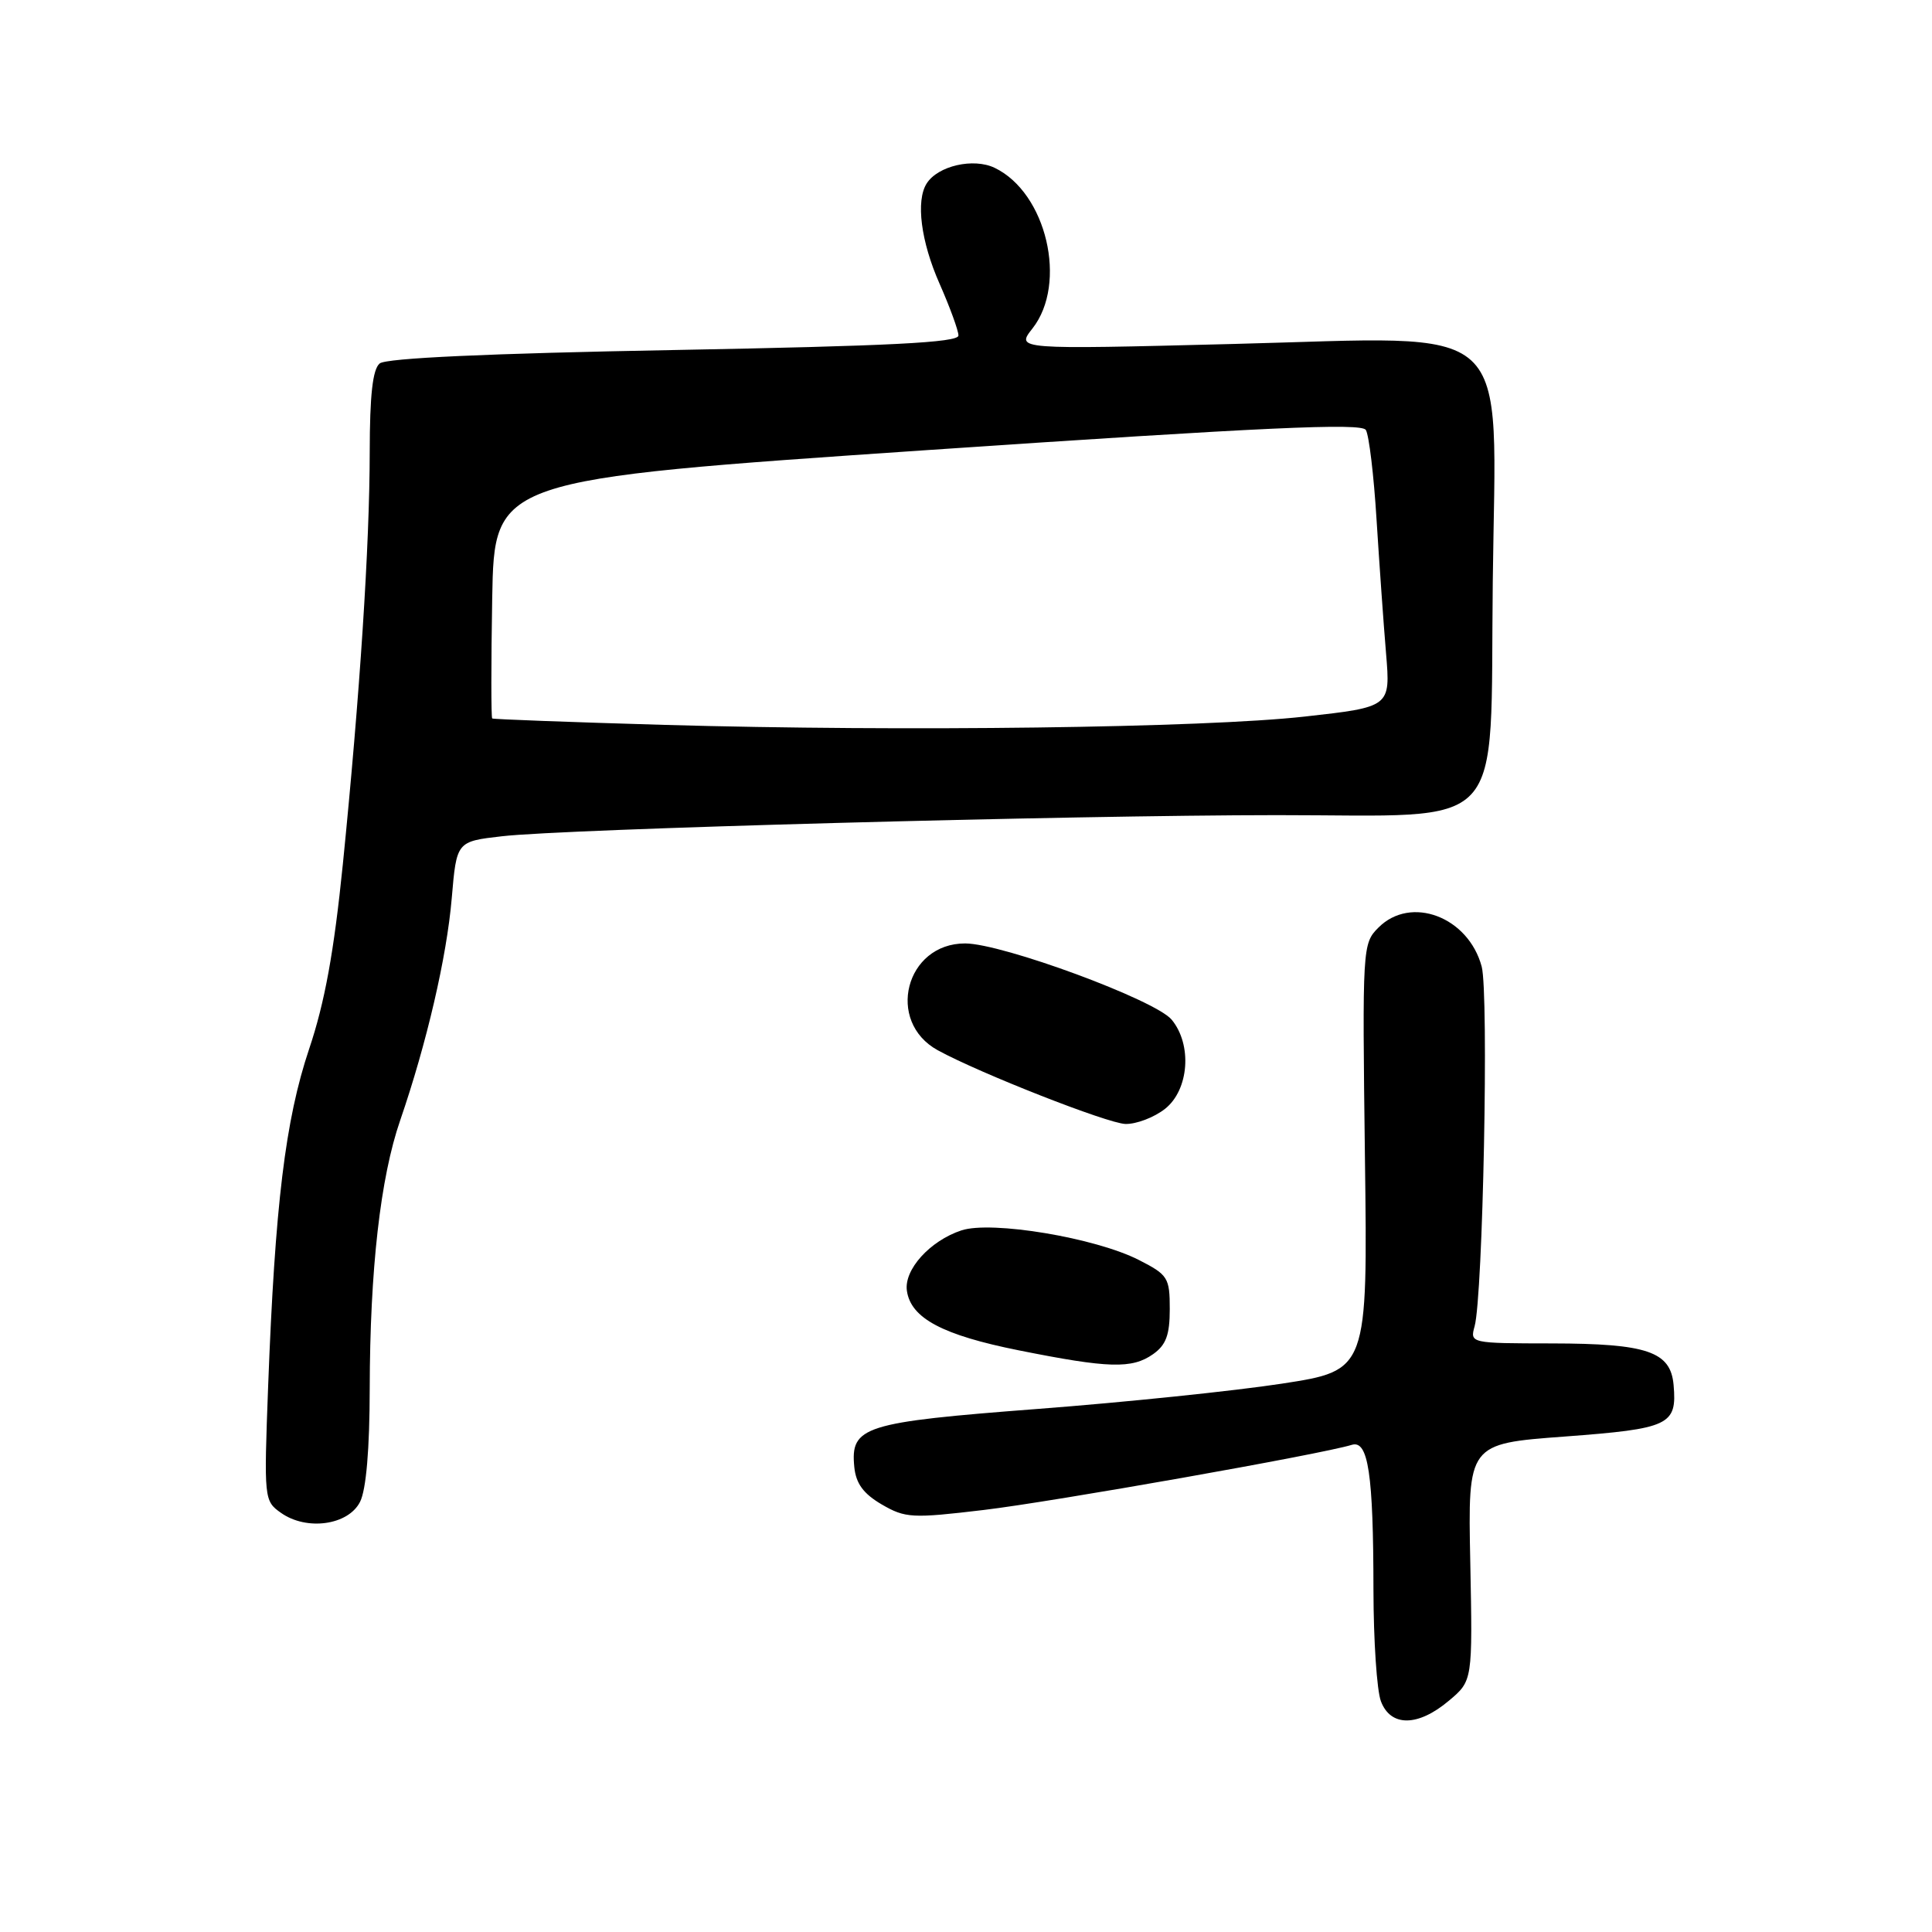 <?xml version="1.0" encoding="UTF-8" standalone="no"?>
<!DOCTYPE svg PUBLIC "-//W3C//DTD SVG 1.1//EN" "http://www.w3.org/Graphics/SVG/1.1/DTD/svg11.dtd" >
<svg xmlns="http://www.w3.org/2000/svg" xmlns:xlink="http://www.w3.org/1999/xlink" version="1.1" viewBox="0 0 256 256">
 <g >
 <path fill="currentColor"
d=" M 191.99 225.35 C 195.13 222.71 195.13 222.71 194.82 207.00 C 194.50 191.30 194.50 191.30 207.32 190.35 C 221.22 189.31 222.23 188.84 221.76 183.52 C 221.37 179.09 218.28 178.03 205.63 178.01 C 194.85 178.00 194.77 177.98 195.39 175.75 C 196.50 171.78 197.29 131.64 196.33 128.07 C 194.56 121.48 186.95 118.60 182.65 122.91 C 180.53 125.03 180.51 125.49 180.86 153.33 C 181.23 181.59 181.23 181.59 169.86 183.34 C 163.61 184.30 149.05 185.81 137.50 186.69 C 114.39 188.46 112.67 189.00 113.20 194.40 C 113.42 196.58 114.41 197.93 116.84 199.35 C 119.96 201.16 120.85 201.21 130.34 200.08 C 139.45 199.00 175.06 192.70 179.12 191.45 C 181.30 190.78 181.98 195.28 181.99 210.68 C 182.00 217.39 182.44 224.02 182.98 225.43 C 184.27 228.84 187.89 228.81 191.99 225.35 Z  M 47.71 199.00 C 48.52 197.40 48.98 192.01 48.99 184.00 C 49.02 168.22 50.40 156.04 53.03 148.44 C 56.54 138.24 59.20 126.80 59.86 119.00 C 60.50 111.50 60.50 111.50 66.50 110.81 C 74.83 109.84 141.73 108.02 169.19 108.01 C 200.14 108.00 197.41 110.95 197.80 77.06 C 198.20 41.83 201.26 44.63 163.31 45.58 C 134.61 46.31 134.61 46.31 136.81 43.52 C 141.49 37.56 138.67 25.54 131.80 22.24 C 128.99 20.89 124.27 21.97 122.79 24.31 C 121.33 26.60 122.02 32.00 124.50 37.60 C 125.87 40.71 127.00 43.80 127.00 44.46 C 127.00 45.39 117.85 45.85 89.31 46.38 C 64.68 46.83 51.16 47.45 50.31 48.16 C 49.38 48.93 49.00 52.35 48.99 59.87 C 48.98 72.29 47.69 92.00 45.43 114.50 C 44.25 126.15 43.04 132.81 40.96 139.00 C 37.80 148.42 36.44 159.65 35.53 183.68 C 34.97 198.63 34.99 198.88 37.23 200.46 C 40.63 202.87 46.15 202.10 47.71 199.00 Z  M 152.78 179.44 C 154.50 178.23 155.00 176.90 155.00 173.46 C 155.00 169.30 154.76 168.92 150.92 166.96 C 145.15 164.01 131.39 161.72 127.40 163.03 C 123.22 164.41 119.75 168.25 120.17 171.05 C 120.70 174.68 124.91 176.91 135.01 178.93 C 146.90 181.31 149.99 181.40 152.78 179.44 Z  M 154.37 146.93 C 157.55 144.42 158.00 138.43 155.25 135.11 C 153.09 132.50 132.85 125.03 127.90 125.01 C 119.98 124.99 117.32 135.37 124.27 139.17 C 129.84 142.22 146.76 148.86 149.12 148.93 C 150.55 148.97 152.92 148.07 154.37 146.93 Z  M 88.00 96.05 C 75.62 95.69 65.38 95.31 65.22 95.20 C 65.07 95.09 65.07 87.92 65.22 79.27 C 65.50 63.54 65.50 63.54 122.86 59.64 C 167.55 56.61 180.40 56.02 180.98 56.97 C 181.40 57.65 182.04 62.99 182.40 68.85 C 182.77 74.71 183.33 82.69 183.66 86.59 C 184.25 93.68 184.25 93.68 172.87 94.95 C 159.52 96.44 119.83 96.96 88.00 96.05 Z "/>
</g>
</svg>